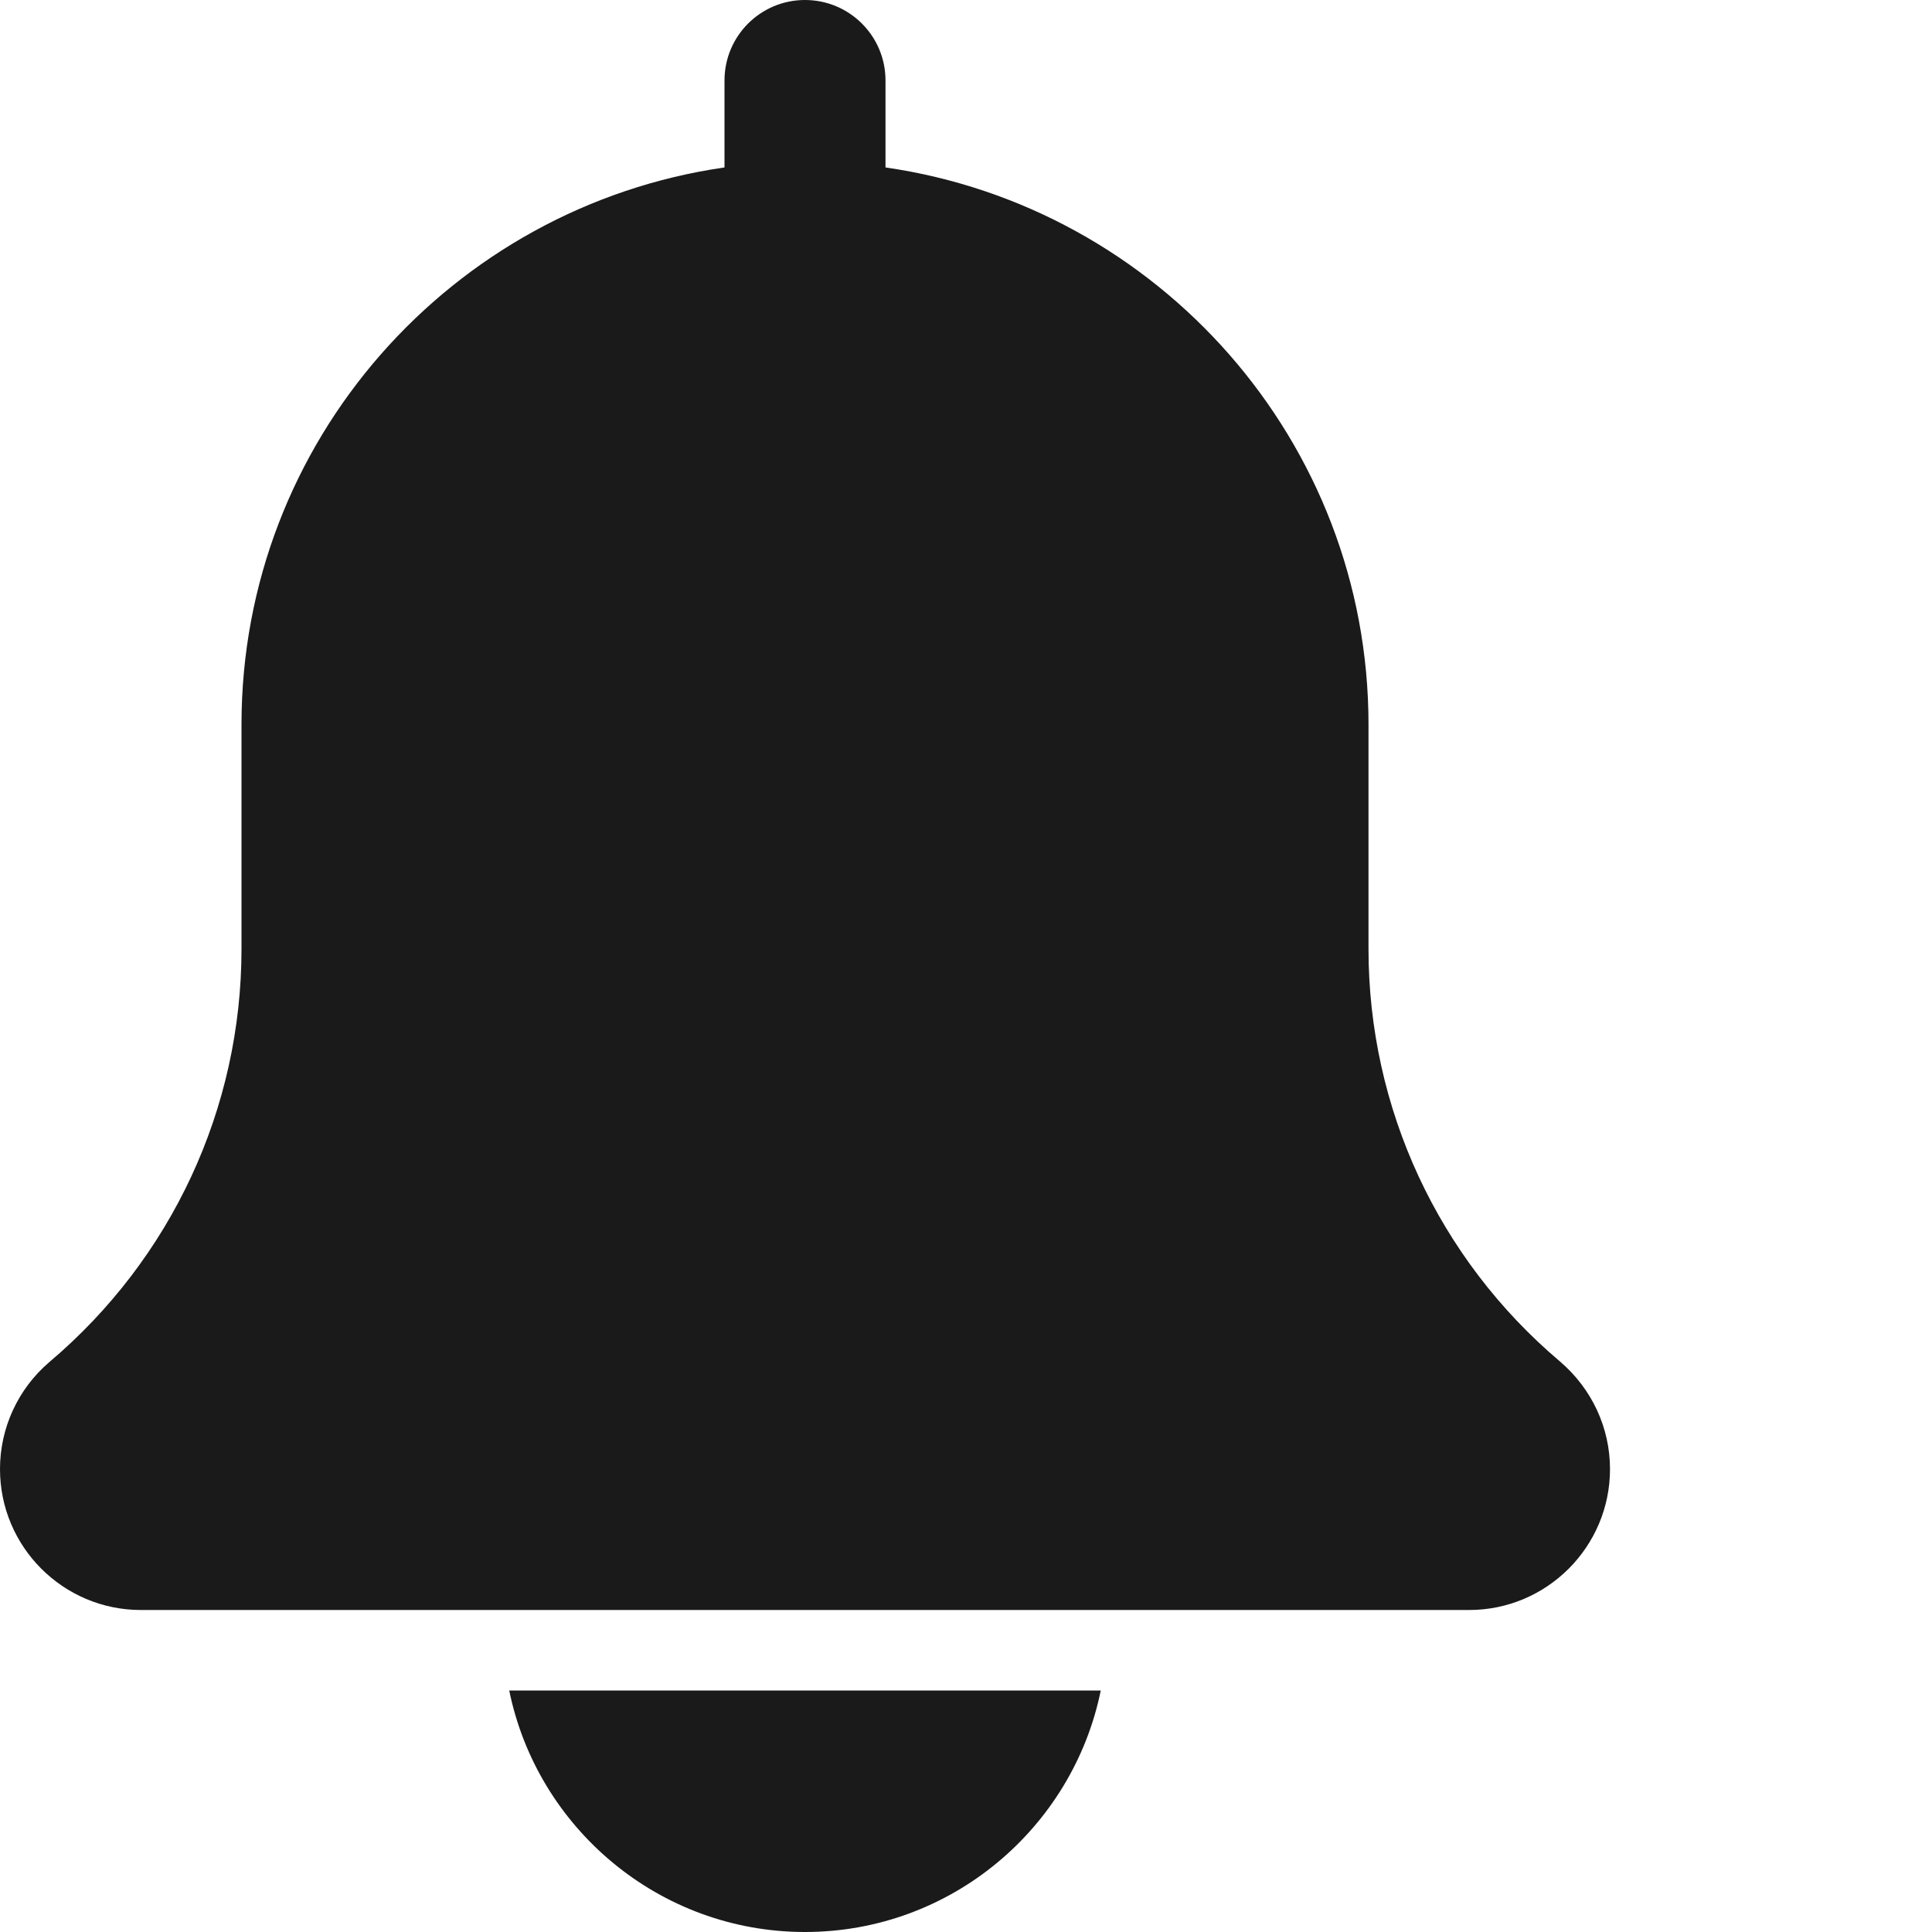 <?xml version="1.0"?>
<svg xmlns="http://www.w3.org/2000/svg" xmlns:xlink="http://www.w3.org/1999/xlink" xmlns:svgjs="http://svgjs.com/svgjs" version="1.1" width="512" height="512" x="0" y="0" viewBox="0 0 512 512" style="enable-background:new 0 0 512 512" xml:space="preserve" class=""><g><path xmlns="http://www.w3.org/2000/svg" d="m413.418 360.812c-32.254-27.266-50.75-67.117-50.75-109.336v-59.477c0-75.07-55.766-137.215-128-147.625v-23.043c0-11.797-9.559-21.332-21.336-21.332-11.773 0-21.332 9.535-21.332 21.332v23.043c-72.258 10.41-128 72.555-128 147.625v59.477c0 42.219-18.496 82.07-50.945 109.504-8.297 7.105-13.055 17.43-13.055 28.352 0 20.59 16.746 37.336 37.332 37.336h352c20.59 0 37.336-16.746 37.336-37.336 0-10.922-4.758-21.246-13.25-28.52zm0 0" fill="#1a1a1b" data-original="#000000" style="" class=""/><path xmlns="http://www.w3.org/2000/svg" d="m213.332 512c38.637 0 70.957-27.543 78.379-64h-156.758c7.426 36.457 39.746 64 78.379 64zm0 0" fill="#1a1a1b" data-original="#000000" style="" class=""/></g></svg>
